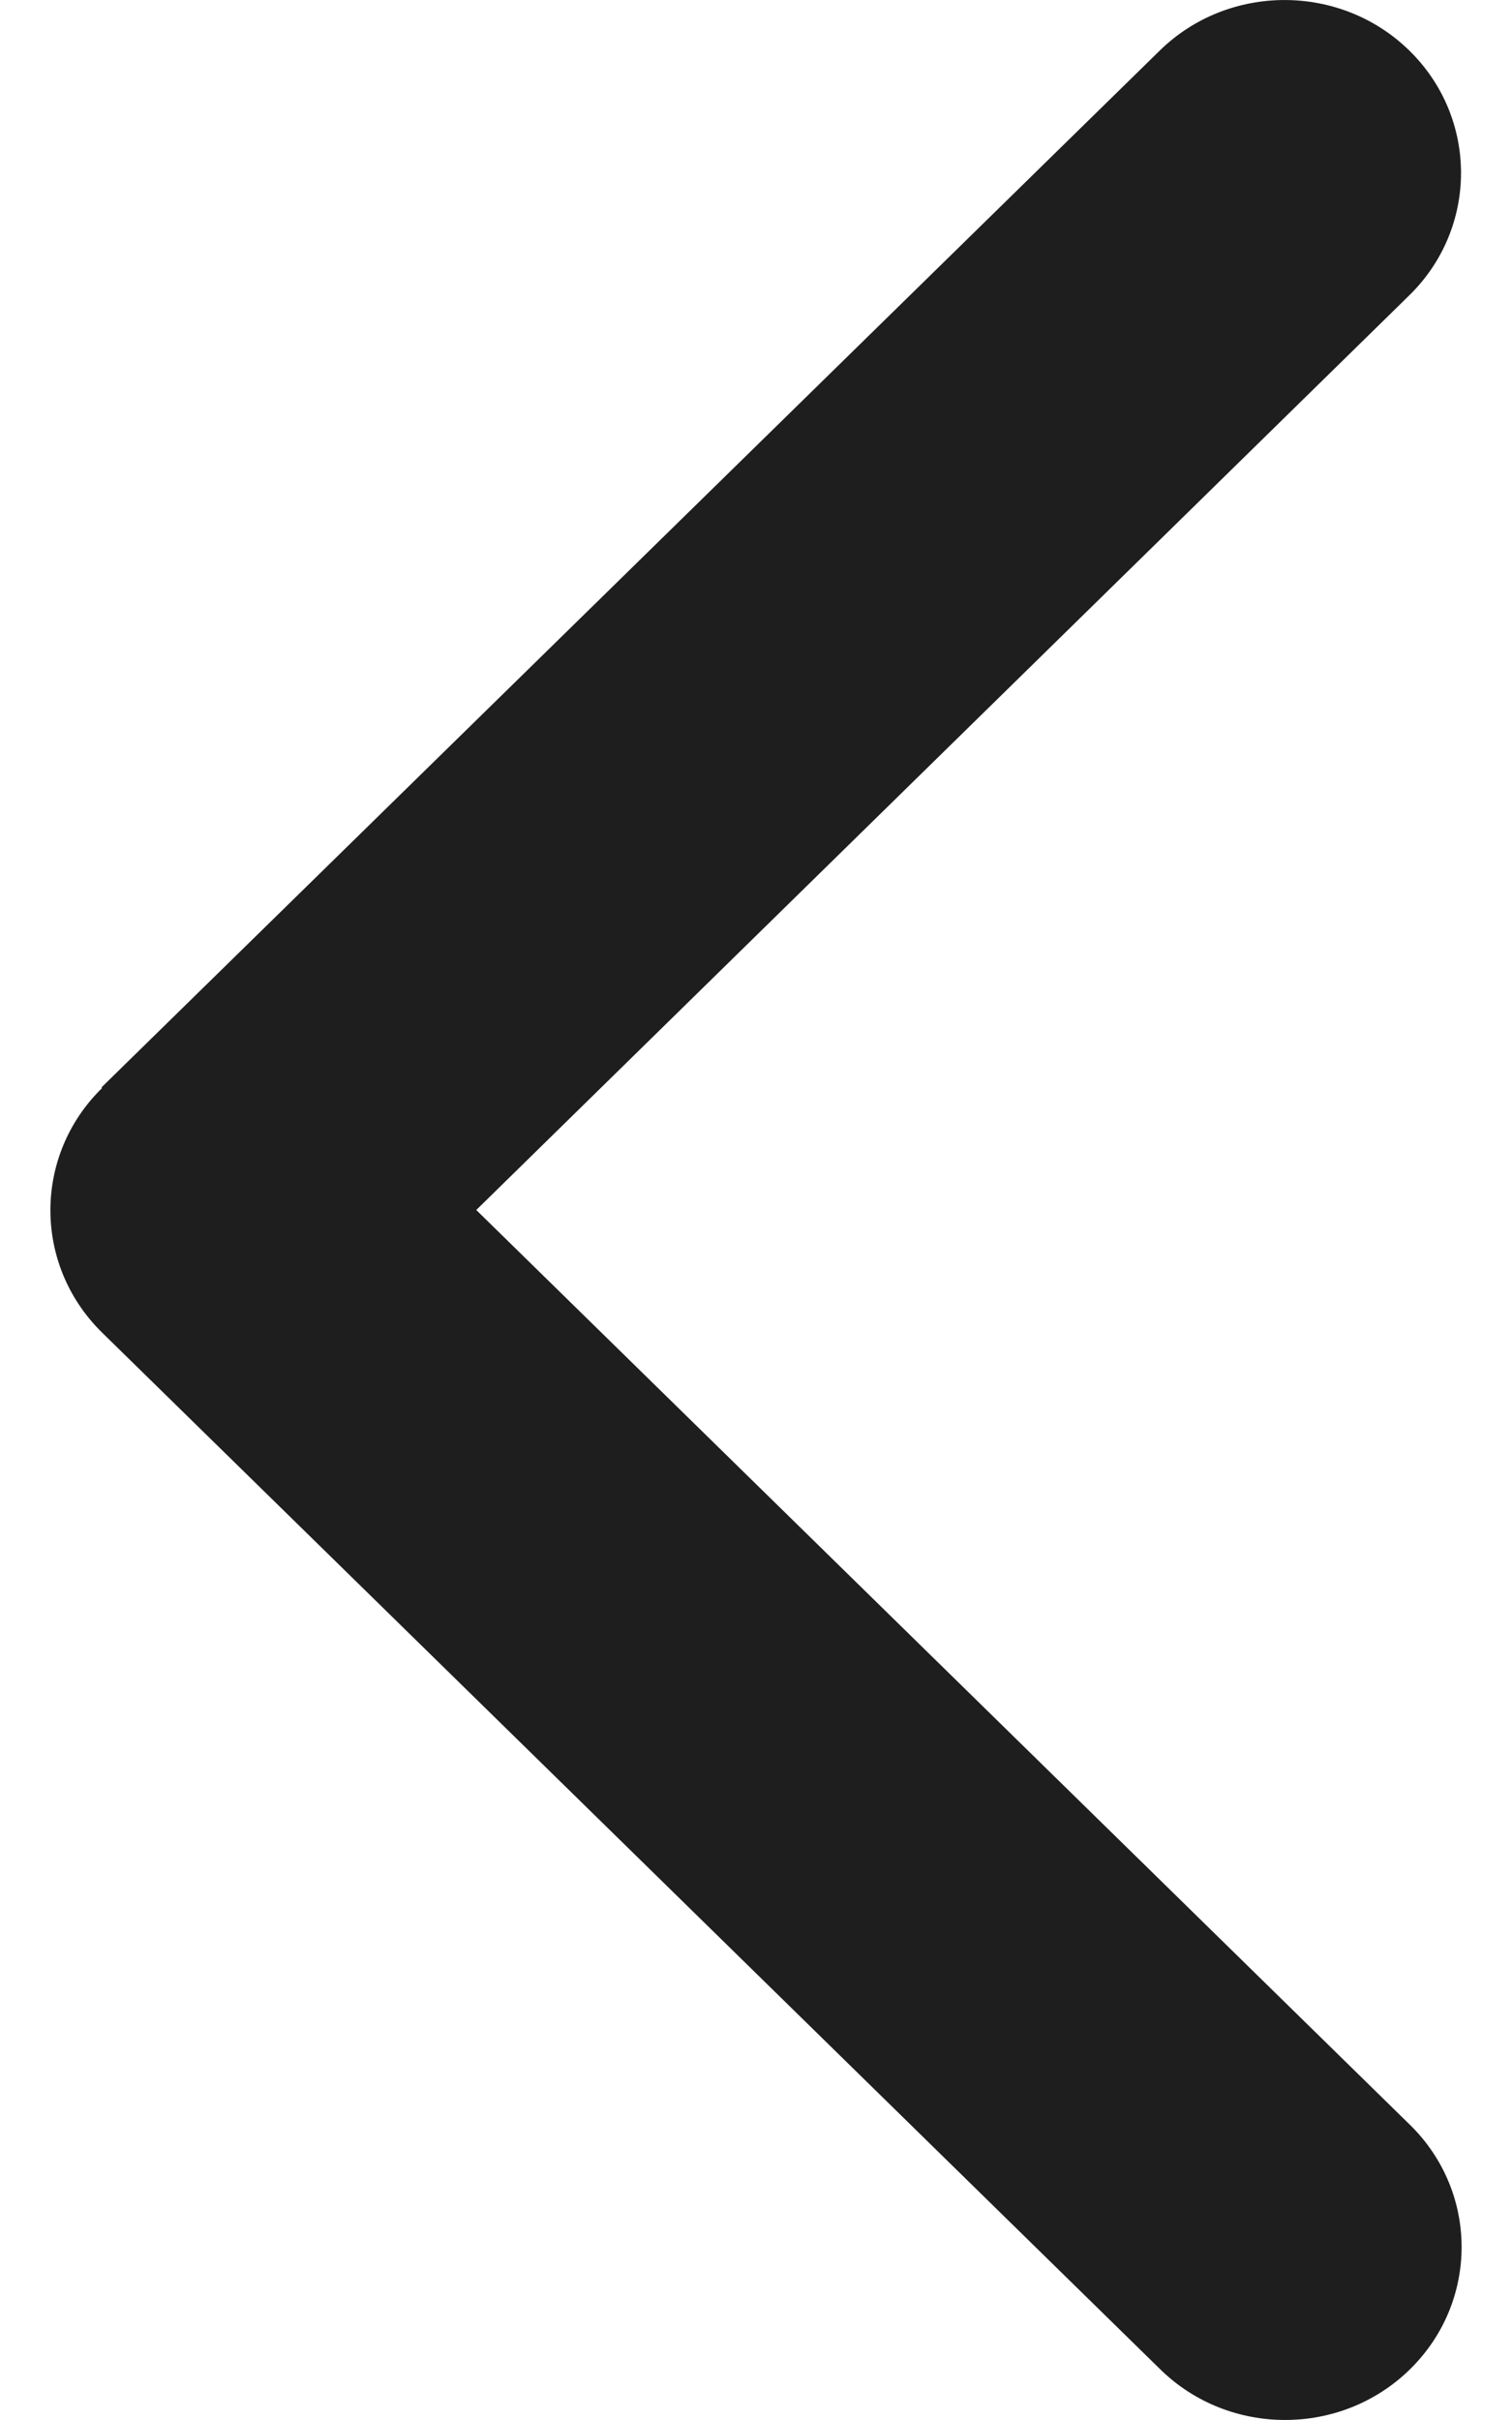 <svg width="15" height="24" viewBox="0 0 15 24" fill="none" xmlns="http://www.w3.org/2000/svg">
<path d="M1.013 10.79C0.329 11.459 0.329 12.546 1.013 13.216L11.511 23.498C12.194 24.167 13.304 24.167 13.987 23.498C14.671 22.828 14.671 21.741 13.987 21.072L4.725 12L13.982 2.928C14.665 2.259 14.665 1.171 13.982 0.502C13.299 -0.167 12.188 -0.167 11.505 0.502L1.007 10.784L1.013 10.79Z" fill="#1E1E1E"/>
</svg>
